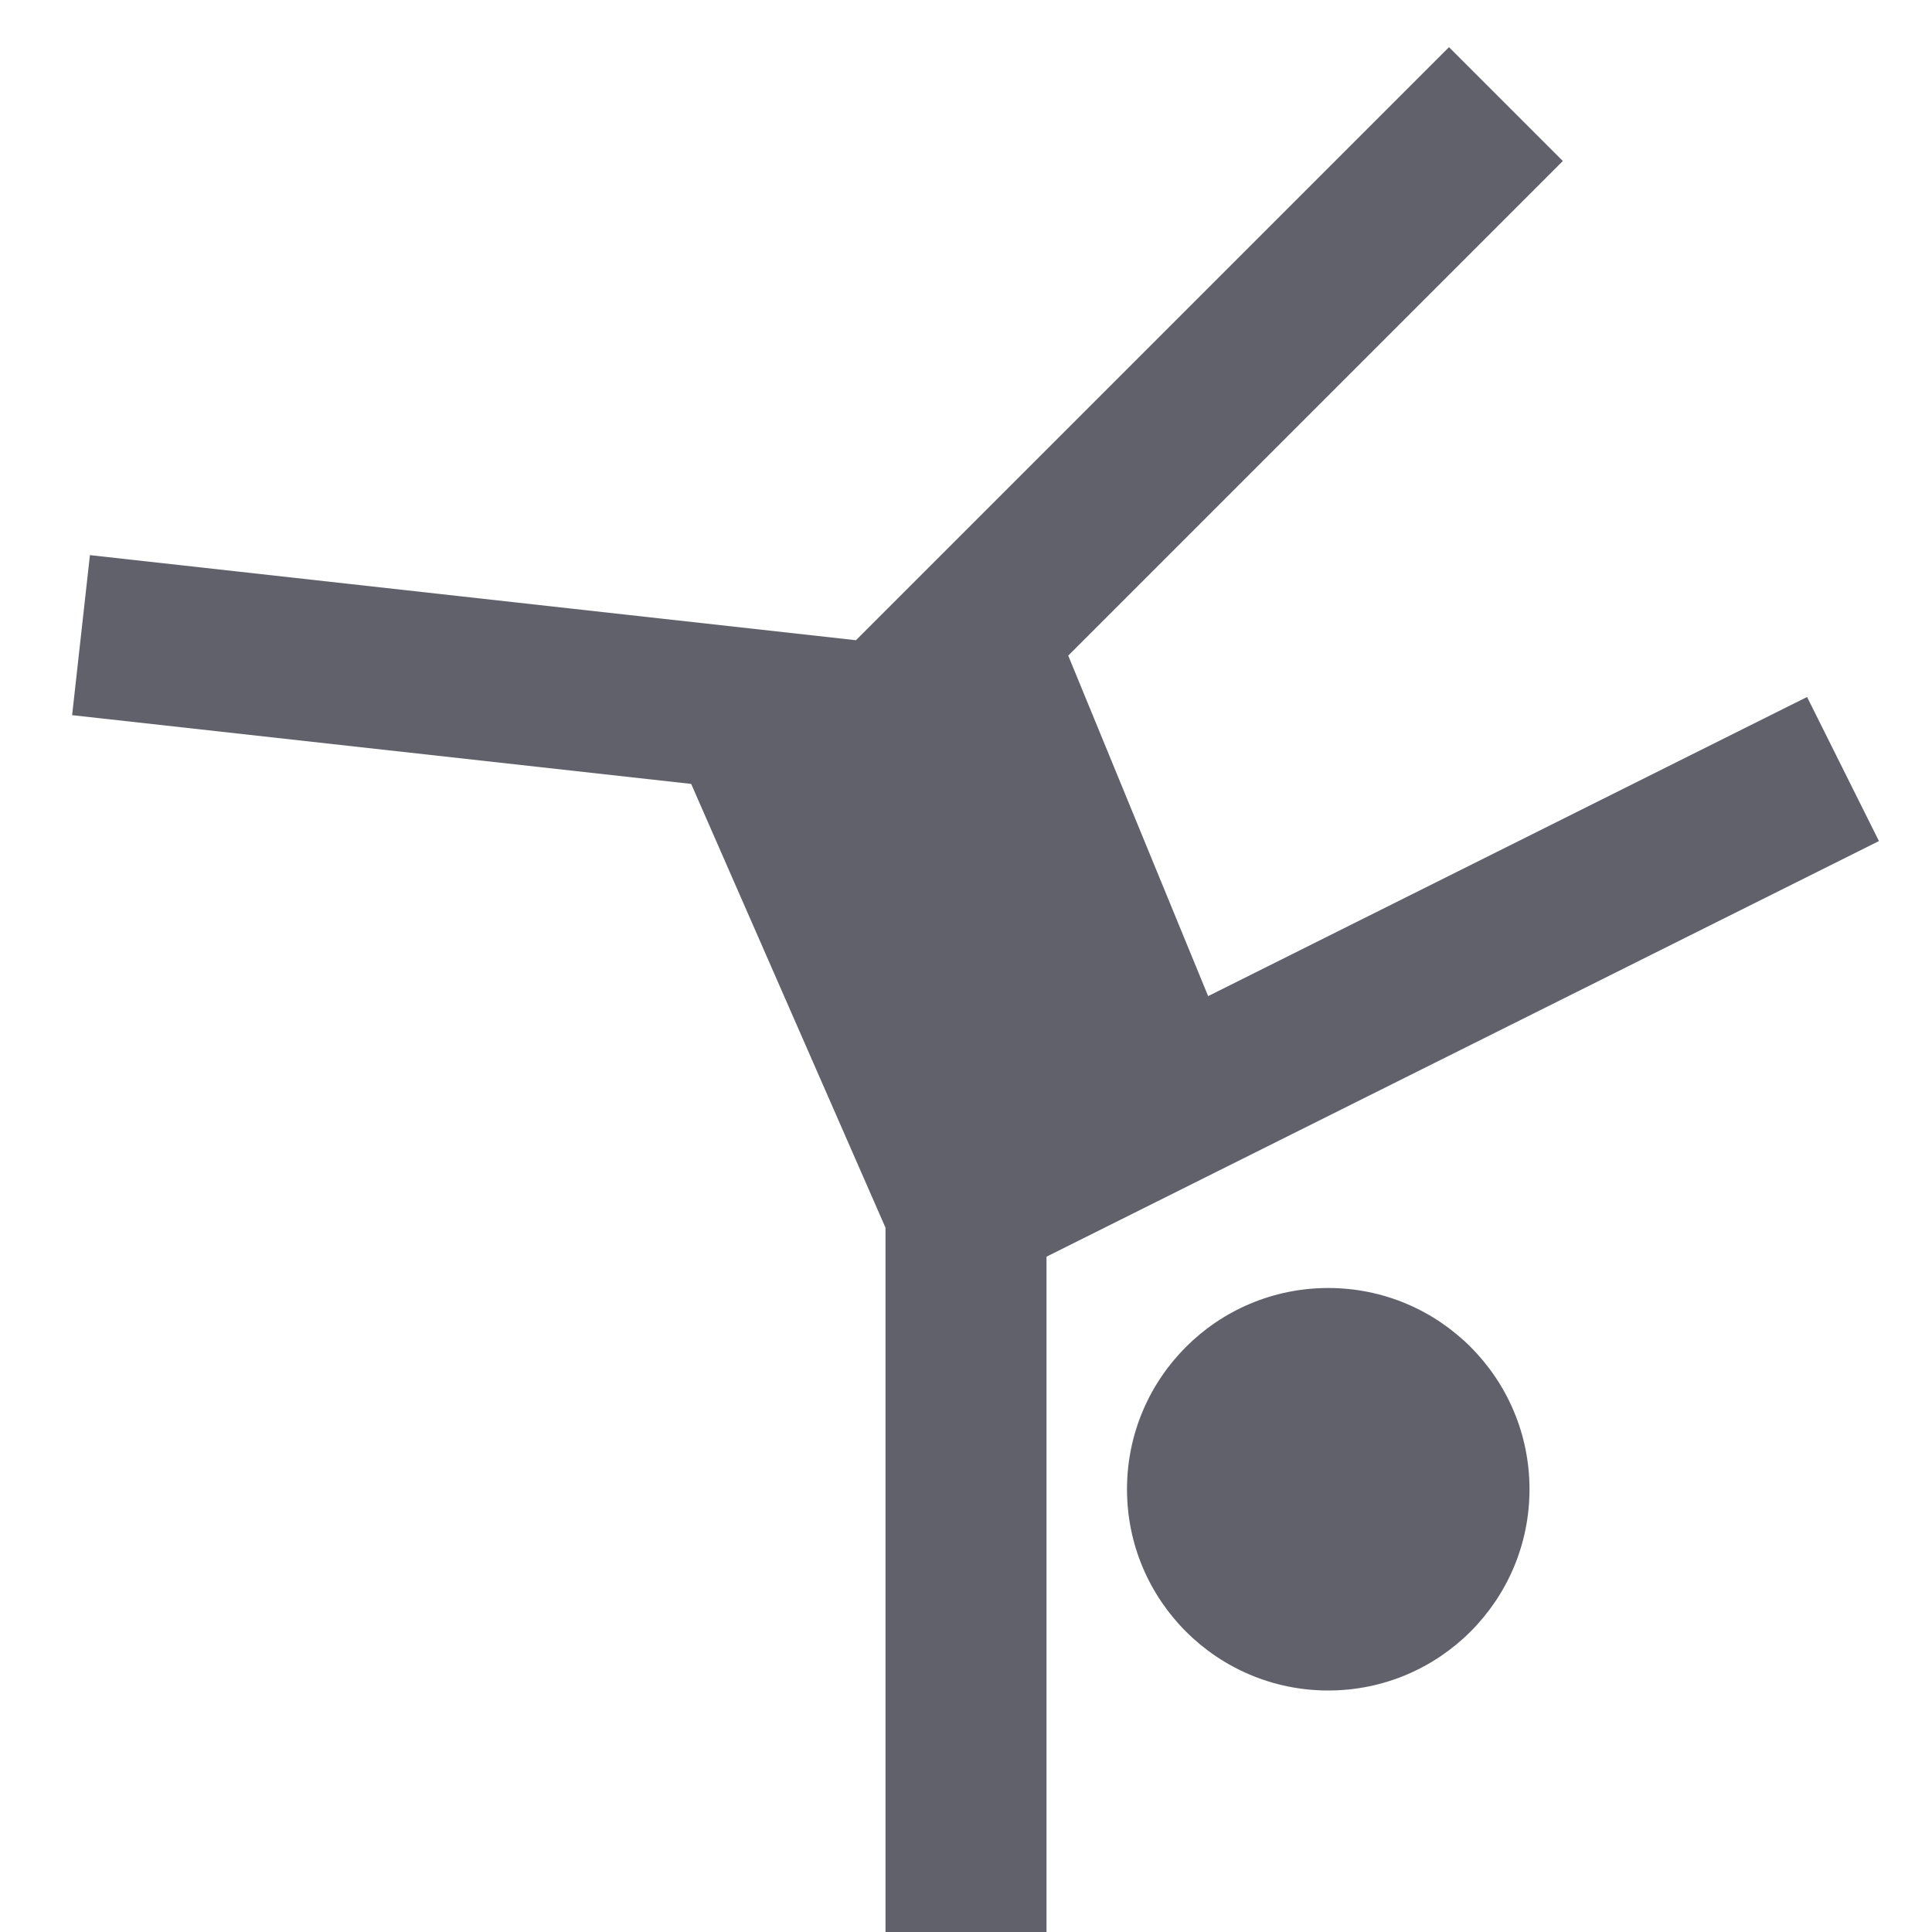 <svg xmlns="http://www.w3.org/2000/svg" height="24" width="24" viewBox="0 0 24 24"><circle cx="16.5" cy="18.5" r="2.5" fill="#61616b"></circle> <polygon points="22.448 8.658 15.008 12.374 13.27 8.144 19.414 2 18 0.586 10.633 7.953 1.117 6.896 0.896 8.884 8.586 9.738 11 15.251 11 24 13 24 13 15.611 23.341 10.448 22.448 8.658" fill="#61616b"></polygon></svg>